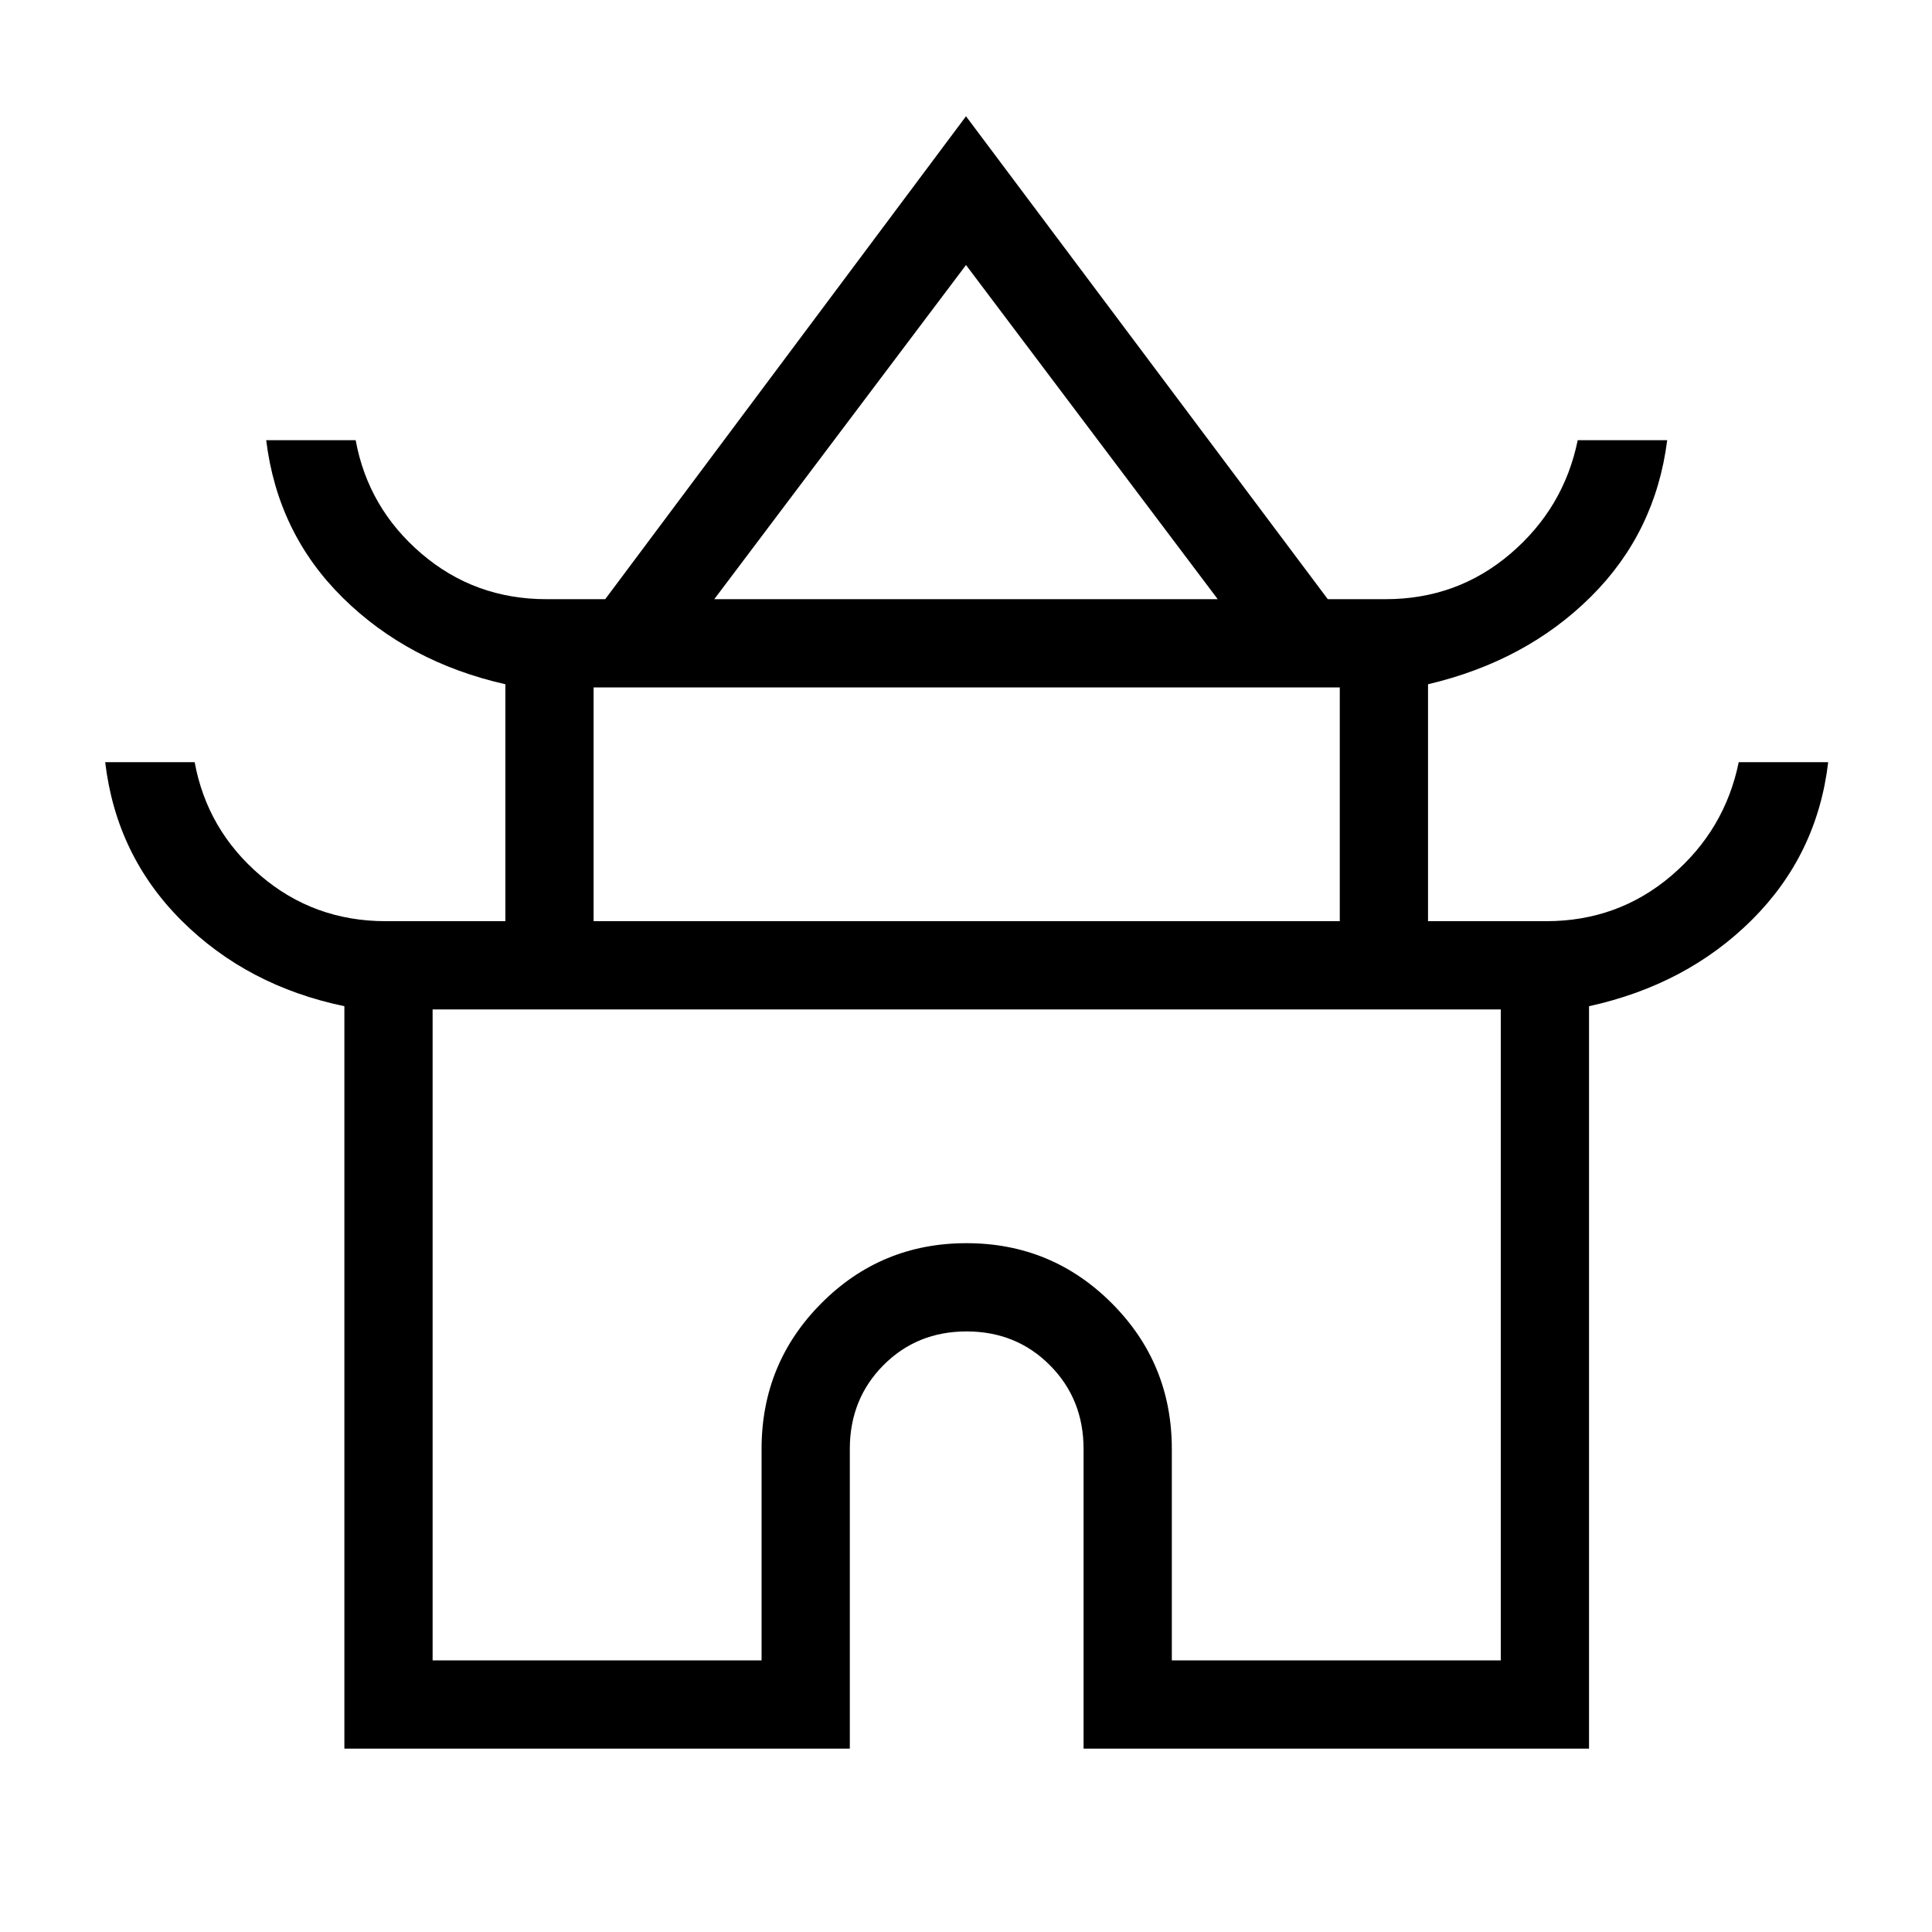 <svg xmlns="http://www.w3.org/2000/svg" height="48" viewBox="0 -960 960 960" width="48"><path d="M171.12-91.12v-368.9q-48.27-10.06-80.81-42.44-32.54-32.39-38.04-78.81h44.46q6.19 33.69 32.72 56.35 26.53 22.65 62.24 22.65h59.43V-620q-48.25-10.92-80.7-42.88-32.46-31.97-38.15-78.39h44.46q6.19 33.69 32.67 56.35 26.47 22.65 62.11 22.65h29.22L480-902.23l179.77 239.96h28.72q35.64 0 62.11-22.65 26.48-22.66 33.36-56.35h44.46q-5.81 45.95-38.04 77.89-32.23 31.94-80.8 43.38v117.73h58.73q35.71 0 62.24-22.65 26.53-22.66 33.41-56.35h44.46q-5.42 45.95-37.84 78.28-32.43 32.32-81 42.97v368.9H538.42V-240q0-24.8-16.72-41.61-16.73-16.81-41.41-16.81-24.67 0-41.35 16.81-16.67 16.81-16.67 41.61v148.88H171.12Zm183.8-571.15h250.16L480-828.31 354.92-662.27Zm-59.96 160h370.77v-116.15H294.96v116.15Zm-80 367.31h163.46V-240q0-42.58 29.71-72.42 29.71-29.85 72.1-29.85 42.39 0 72.21 29.85 29.83 29.84 29.83 72.42v105.04h163.46v-323.46H214.96v323.46ZM480-458.42Zm.5-203.85Zm-.5 160Z"/></svg>